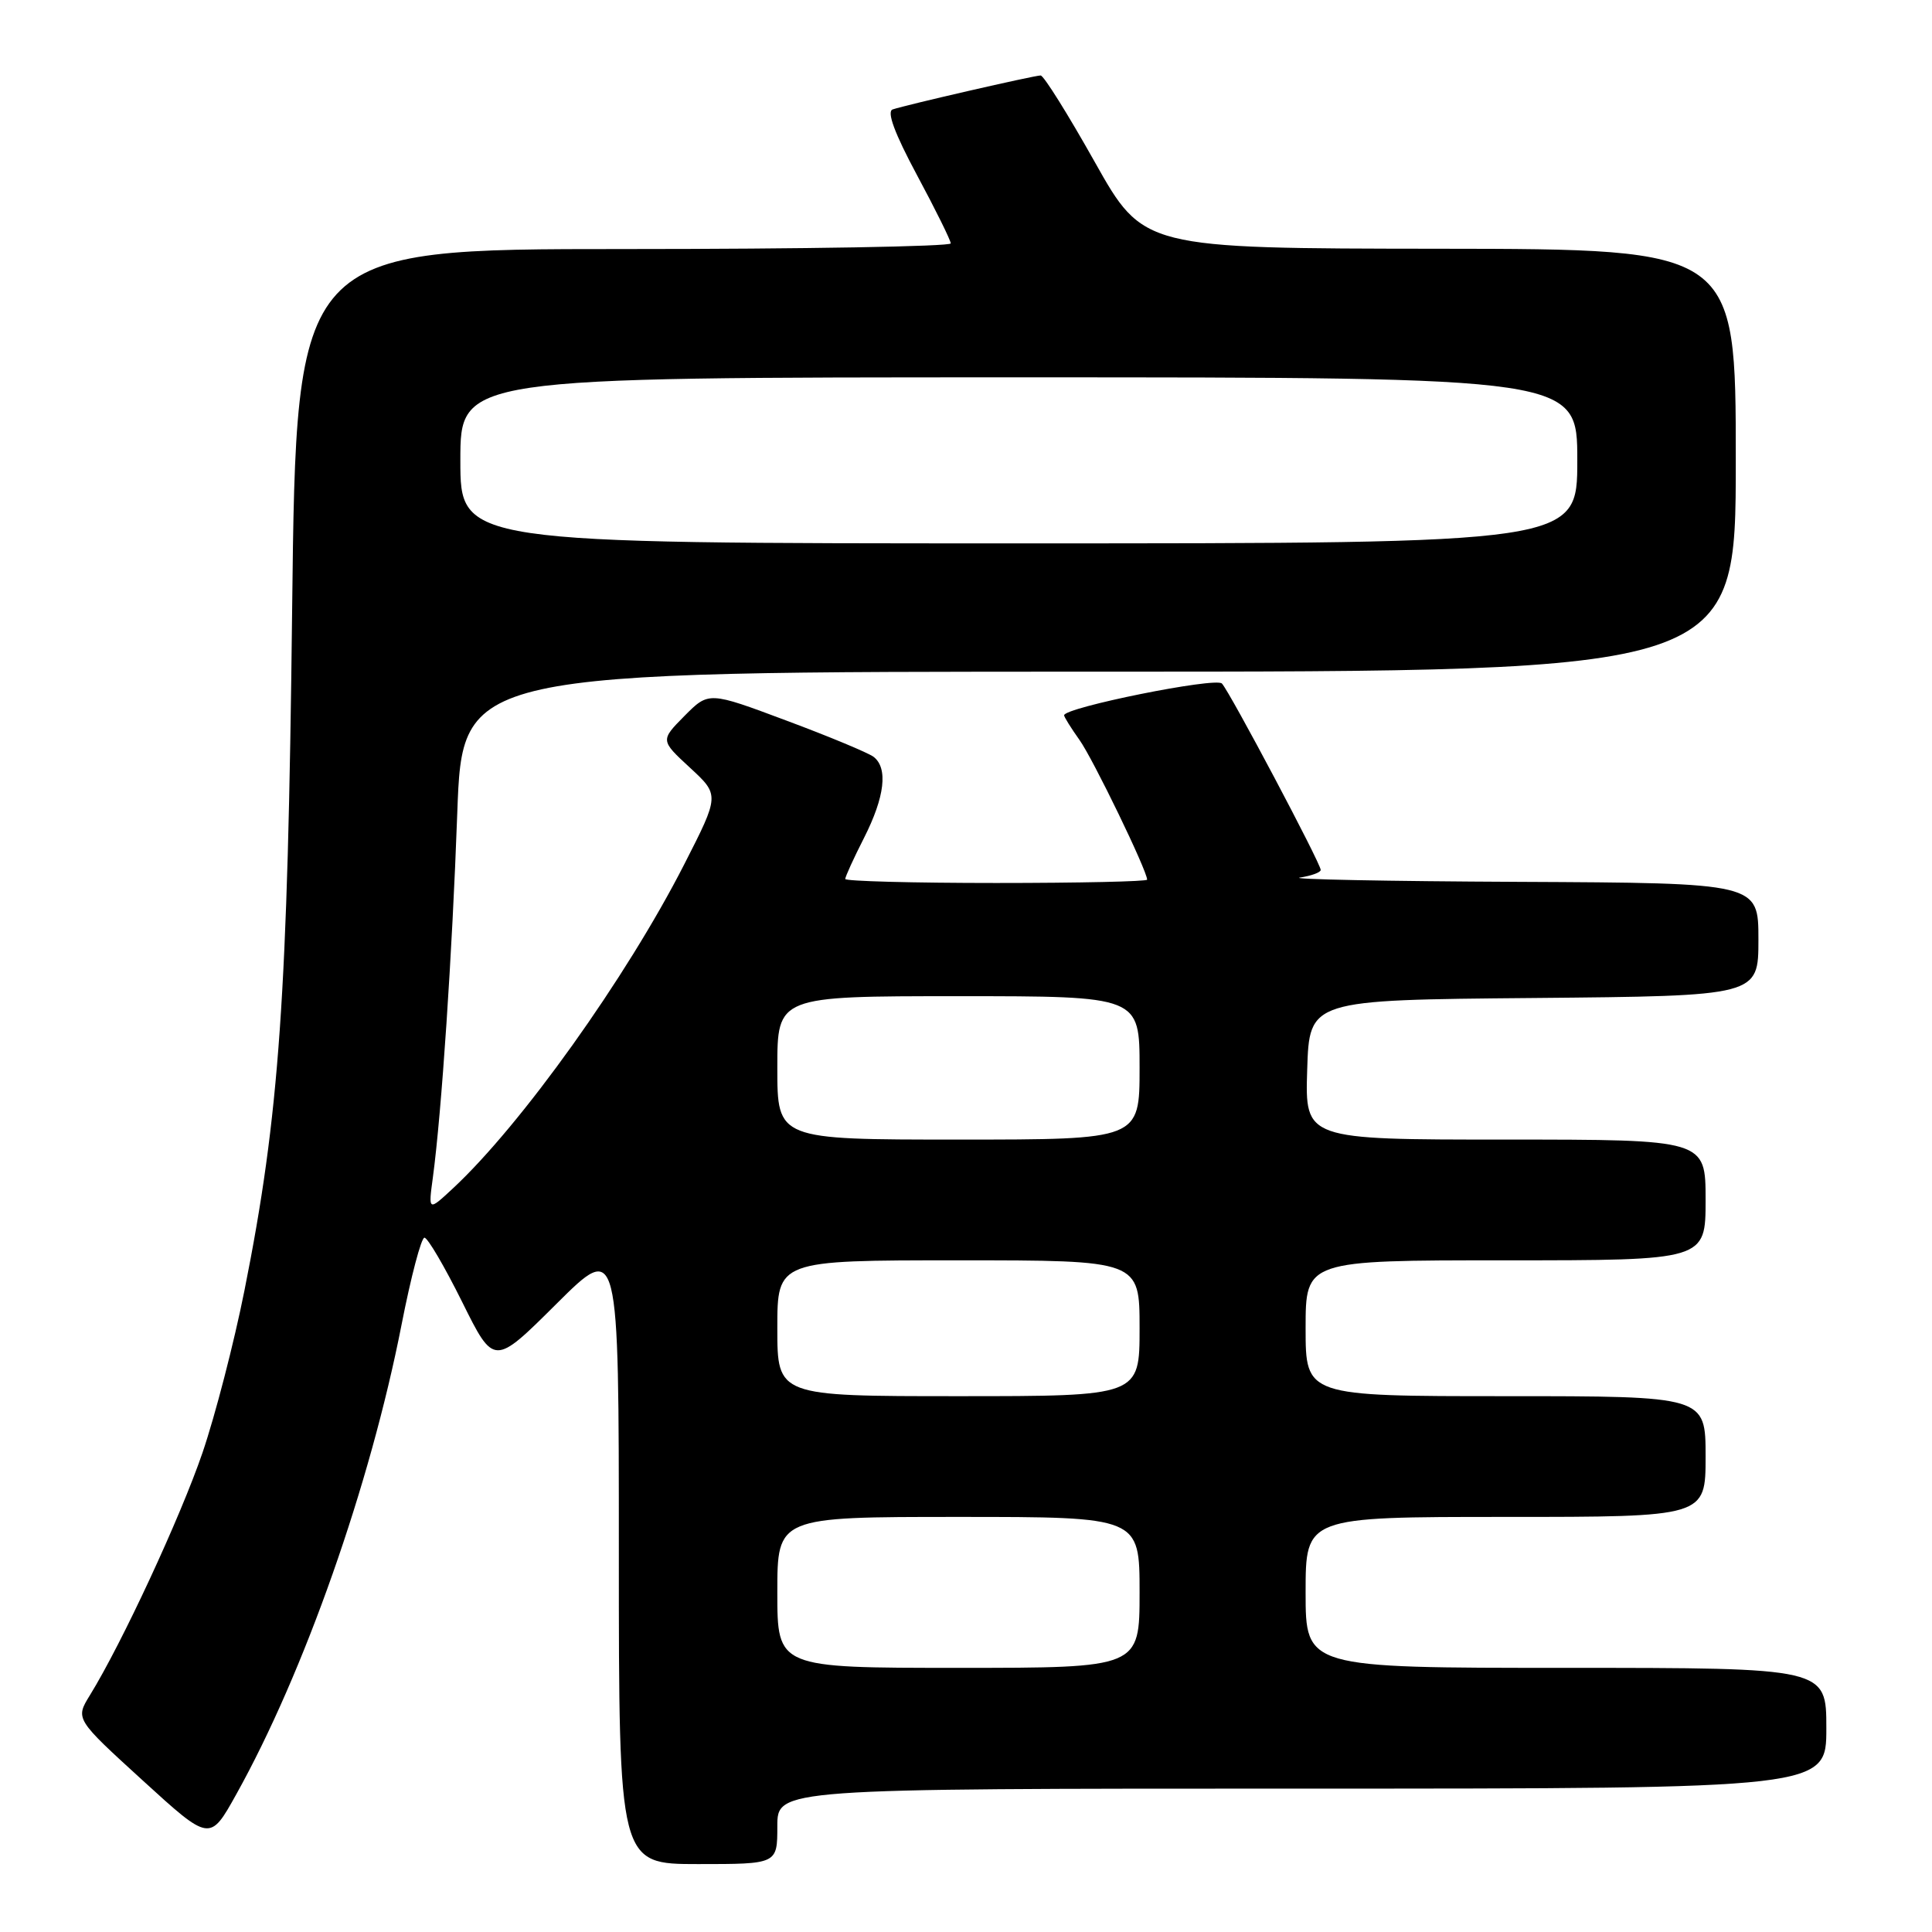 <?xml version="1.0" encoding="UTF-8" standalone="no"?>
<!DOCTYPE svg PUBLIC "-//W3C//DTD SVG 1.1//EN" "http://www.w3.org/Graphics/SVG/1.1/DTD/svg11.dtd" >
<svg xmlns="http://www.w3.org/2000/svg" xmlns:xlink="http://www.w3.org/1999/xlink" version="1.1" viewBox="0 0 256 256">
 <g >
 <path fill="currentColor"
d=" M 103.00 242.00 C 103.00 237.00 103.00 237.00 172.50 237.00 C 242.00 237.00 242.00 237.00 242.00 229.00 C 242.00 221.00 242.00 221.00 207.50 221.00 C 173.00 221.00 173.00 221.00 173.00 211.00 C 173.00 201.00 173.00 201.00 199.50 201.00 C 226.00 201.00 226.00 201.00 226.00 193.00 C 226.00 185.00 226.00 185.00 199.50 185.00 C 173.00 185.00 173.00 185.00 173.00 176.00 C 173.00 167.00 173.00 167.00 199.50 167.00 C 226.00 167.00 226.00 167.00 226.00 159.00 C 226.00 151.00 226.00 151.00 199.46 151.00 C 172.92 151.00 172.92 151.00 173.21 141.75 C 173.50 132.50 173.50 132.50 203.25 132.24 C 233.00 131.97 233.00 131.97 233.00 124.49 C 233.00 117.00 233.00 117.00 201.25 116.85 C 183.79 116.77 170.74 116.51 172.25 116.28 C 173.76 116.05 175.00 115.60 175.00 115.27 C 175.00 114.40 162.96 91.68 161.91 90.57 C 161.10 89.70 141.00 93.75 141.00 94.78 C 141.00 95.00 141.92 96.48 143.04 98.05 C 144.83 100.56 152.00 115.37 152.00 116.56 C 152.00 116.80 143.00 117.00 132.00 117.00 C 121.00 117.00 112.00 116.76 112.00 116.47 C 112.00 116.17 113.12 113.71 114.50 111.00 C 117.24 105.59 117.69 101.77 115.75 100.28 C 115.06 99.76 109.87 97.59 104.20 95.48 C 93.91 91.63 93.91 91.63 90.70 94.86 C 87.50 98.10 87.50 98.10 91.42 101.72 C 95.35 105.35 95.35 105.35 90.66 114.54 C 83.02 129.52 69.06 149.07 59.98 157.50 C 56.75 160.50 56.75 160.50 57.36 156.00 C 58.51 147.44 59.92 126.43 60.59 107.75 C 61.27 89.00 61.27 89.00 145.63 89.00 C 230.00 89.00 230.00 89.00 230.00 61.00 C 230.00 33.00 230.00 33.00 190.75 32.96 C 151.50 32.92 151.50 32.92 145.06 21.46 C 141.52 15.16 138.30 10.00 137.89 10.00 C 137.04 10.00 120.09 13.89 118.28 14.50 C 117.47 14.78 118.54 17.67 121.51 23.21 C 123.96 27.77 125.97 31.84 125.98 32.25 C 125.99 32.66 106.48 33.00 82.63 33.00 C 39.26 33.00 39.26 33.00 38.71 80.75 C 38.13 132.05 37.03 147.75 32.39 171.00 C 31.02 177.88 28.52 187.55 26.83 192.50 C 23.92 201.01 16.15 217.76 11.91 224.63 C 9.98 227.77 9.98 227.77 18.89 235.90 C 27.81 244.04 27.81 244.04 31.30 237.77 C 40.29 221.65 49.05 196.76 53.21 175.52 C 54.45 169.18 55.82 164.00 56.24 164.00 C 56.67 164.00 58.91 167.83 61.23 172.50 C 65.45 181.01 65.45 181.01 73.72 172.78 C 82.00 164.54 82.00 164.54 82.00 205.77 C 82.00 247.00 82.00 247.00 92.50 247.00 C 103.00 247.00 103.00 247.00 103.00 242.00 Z  M 103.00 211.00 C 103.00 201.00 103.00 201.00 127.00 201.00 C 151.00 201.00 151.00 201.00 151.00 211.00 C 151.00 221.00 151.00 221.00 127.00 221.00 C 103.00 221.00 103.00 221.00 103.00 211.00 Z  M 103.00 176.00 C 103.00 167.00 103.00 167.00 127.00 167.00 C 151.00 167.00 151.00 167.00 151.00 176.00 C 151.00 185.00 151.00 185.00 127.00 185.00 C 103.00 185.00 103.00 185.00 103.00 176.00 Z  M 103.00 141.50 C 103.00 132.00 103.00 132.00 127.00 132.00 C 151.00 132.00 151.00 132.00 151.00 141.50 C 151.00 151.00 151.00 151.00 127.00 151.00 C 103.00 151.00 103.00 151.00 103.00 141.50 Z  M 61.00 61.00 C 61.00 50.00 61.00 50.00 135.00 50.00 C 209.00 50.00 209.00 50.00 209.00 61.00 C 209.00 72.00 209.00 72.00 135.00 72.00 C 61.00 72.00 61.00 72.00 61.00 61.00 Z "/>
</g>
</svg>